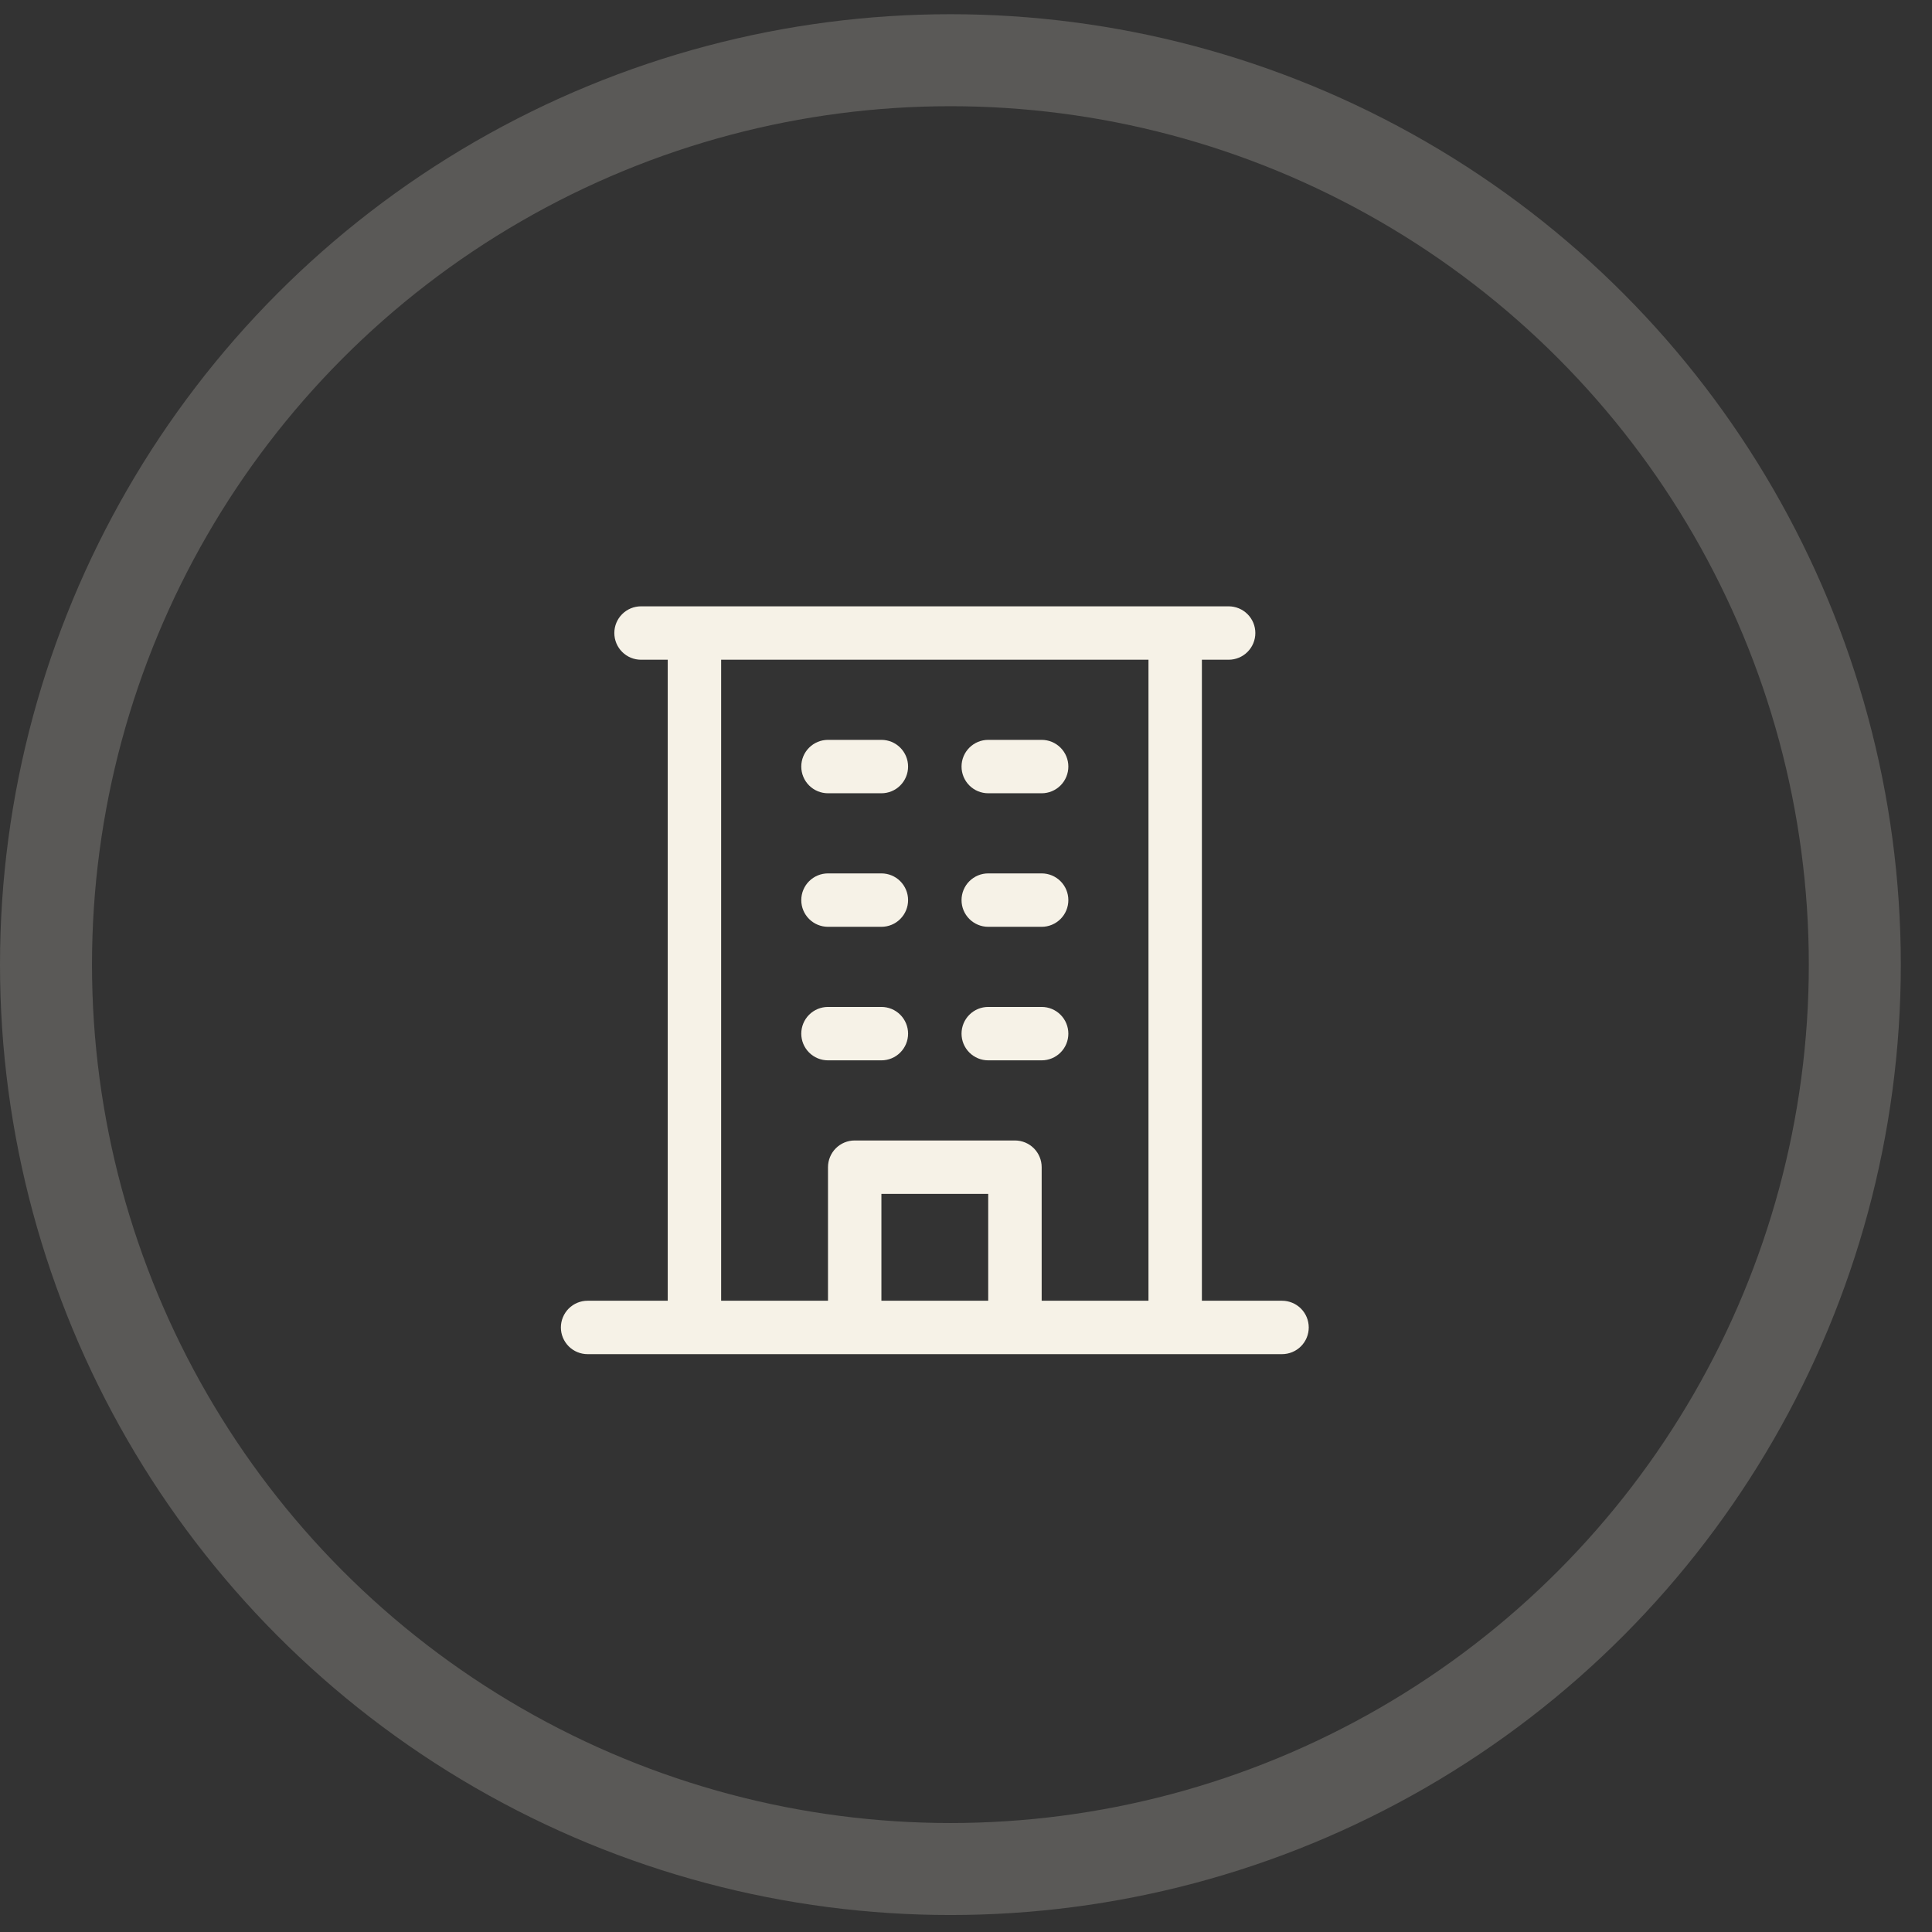 <svg width="42" height="42" viewBox="0 0 42 42" fill="none" xmlns="http://www.w3.org/2000/svg">
<rect x="0" y="0" width="42" height="42" fill="#333333" stroke="none"/>
<circle opacity="0.2" cx="20.661" cy="20.97" r="19.661" stroke="#F6F2E7" stroke-width="2"/>
<path d="M27.87 28.277H26.128V14.342H26.709C26.863 14.342 27.011 14.281 27.12 14.172C27.229 14.063 27.29 13.915 27.29 13.761C27.29 13.607 27.229 13.46 27.12 13.351C27.011 13.242 26.863 13.181 26.709 13.181H13.935C13.781 13.181 13.634 13.242 13.525 13.351C13.416 13.46 13.355 13.607 13.355 13.761C13.355 13.915 13.416 14.063 13.525 14.172C13.634 14.281 13.781 14.342 13.935 14.342H14.516V28.277H12.774C12.62 28.277 12.472 28.338 12.363 28.447C12.255 28.556 12.193 28.704 12.193 28.858C12.193 29.012 12.255 29.159 12.363 29.268C12.472 29.377 12.62 29.438 12.774 29.438H27.87C28.024 29.438 28.172 29.377 28.281 29.268C28.39 29.159 28.451 29.012 28.451 28.858C28.451 28.704 28.39 28.556 28.281 28.447C28.172 28.338 28.024 28.277 27.87 28.277ZM15.677 14.342H24.967V28.277H22.645V25.374C22.645 25.22 22.584 25.072 22.475 24.963C22.366 24.854 22.218 24.793 22.064 24.793H18.58C18.426 24.793 18.279 24.854 18.17 24.963C18.061 25.072 18 25.22 18 25.374V28.277H15.677V14.342ZM21.483 28.277H19.161V25.954H21.483V28.277ZM17.419 16.664C17.419 16.51 17.48 16.363 17.589 16.254C17.698 16.145 17.846 16.084 18 16.084H19.161C19.315 16.084 19.463 16.145 19.571 16.254C19.68 16.363 19.741 16.51 19.741 16.664C19.741 16.818 19.68 16.966 19.571 17.075C19.463 17.184 19.315 17.245 19.161 17.245H18C17.846 17.245 17.698 17.184 17.589 17.075C17.48 16.966 17.419 16.818 17.419 16.664ZM20.903 16.664C20.903 16.51 20.964 16.363 21.073 16.254C21.182 16.145 21.329 16.084 21.483 16.084H22.645C22.799 16.084 22.946 16.145 23.055 16.254C23.164 16.363 23.225 16.51 23.225 16.664C23.225 16.818 23.164 16.966 23.055 17.075C22.946 17.184 22.799 17.245 22.645 17.245H21.483C21.329 17.245 21.182 17.184 21.073 17.075C20.964 16.966 20.903 16.818 20.903 16.664ZM17.419 19.568C17.419 19.414 17.48 19.266 17.589 19.157C17.698 19.048 17.846 18.987 18 18.987H19.161C19.315 18.987 19.463 19.048 19.571 19.157C19.68 19.266 19.741 19.414 19.741 19.568C19.741 19.722 19.68 19.869 19.571 19.978C19.463 20.087 19.315 20.148 19.161 20.148H18C17.846 20.148 17.698 20.087 17.589 19.978C17.48 19.869 17.419 19.722 17.419 19.568ZM20.903 19.568C20.903 19.414 20.964 19.266 21.073 19.157C21.182 19.048 21.329 18.987 21.483 18.987H22.645C22.799 18.987 22.946 19.048 23.055 19.157C23.164 19.266 23.225 19.414 23.225 19.568C23.225 19.722 23.164 19.869 23.055 19.978C22.946 20.087 22.799 20.148 22.645 20.148H21.483C21.329 20.148 21.182 20.087 21.073 19.978C20.964 19.869 20.903 19.722 20.903 19.568ZM17.419 22.471C17.419 22.317 17.48 22.169 17.589 22.06C17.698 21.951 17.846 21.89 18 21.89H19.161C19.315 21.89 19.463 21.951 19.571 22.06C19.68 22.169 19.741 22.317 19.741 22.471C19.741 22.625 19.68 22.772 19.571 22.881C19.463 22.99 19.315 23.051 19.161 23.051H18C17.846 23.051 17.698 22.99 17.589 22.881C17.48 22.772 17.419 22.625 17.419 22.471ZM20.903 22.471C20.903 22.317 20.964 22.169 21.073 22.06C21.182 21.951 21.329 21.89 21.483 21.89H22.645C22.799 21.89 22.946 21.951 23.055 22.06C23.164 22.169 23.225 22.317 23.225 22.471C23.225 22.625 23.164 22.772 23.055 22.881C22.946 22.99 22.799 23.051 22.645 23.051H21.483C21.329 23.051 21.182 22.99 21.073 22.881C20.964 22.772 20.903 22.625 20.903 22.471Z" fill="#F6F2E7"/>
</svg>
